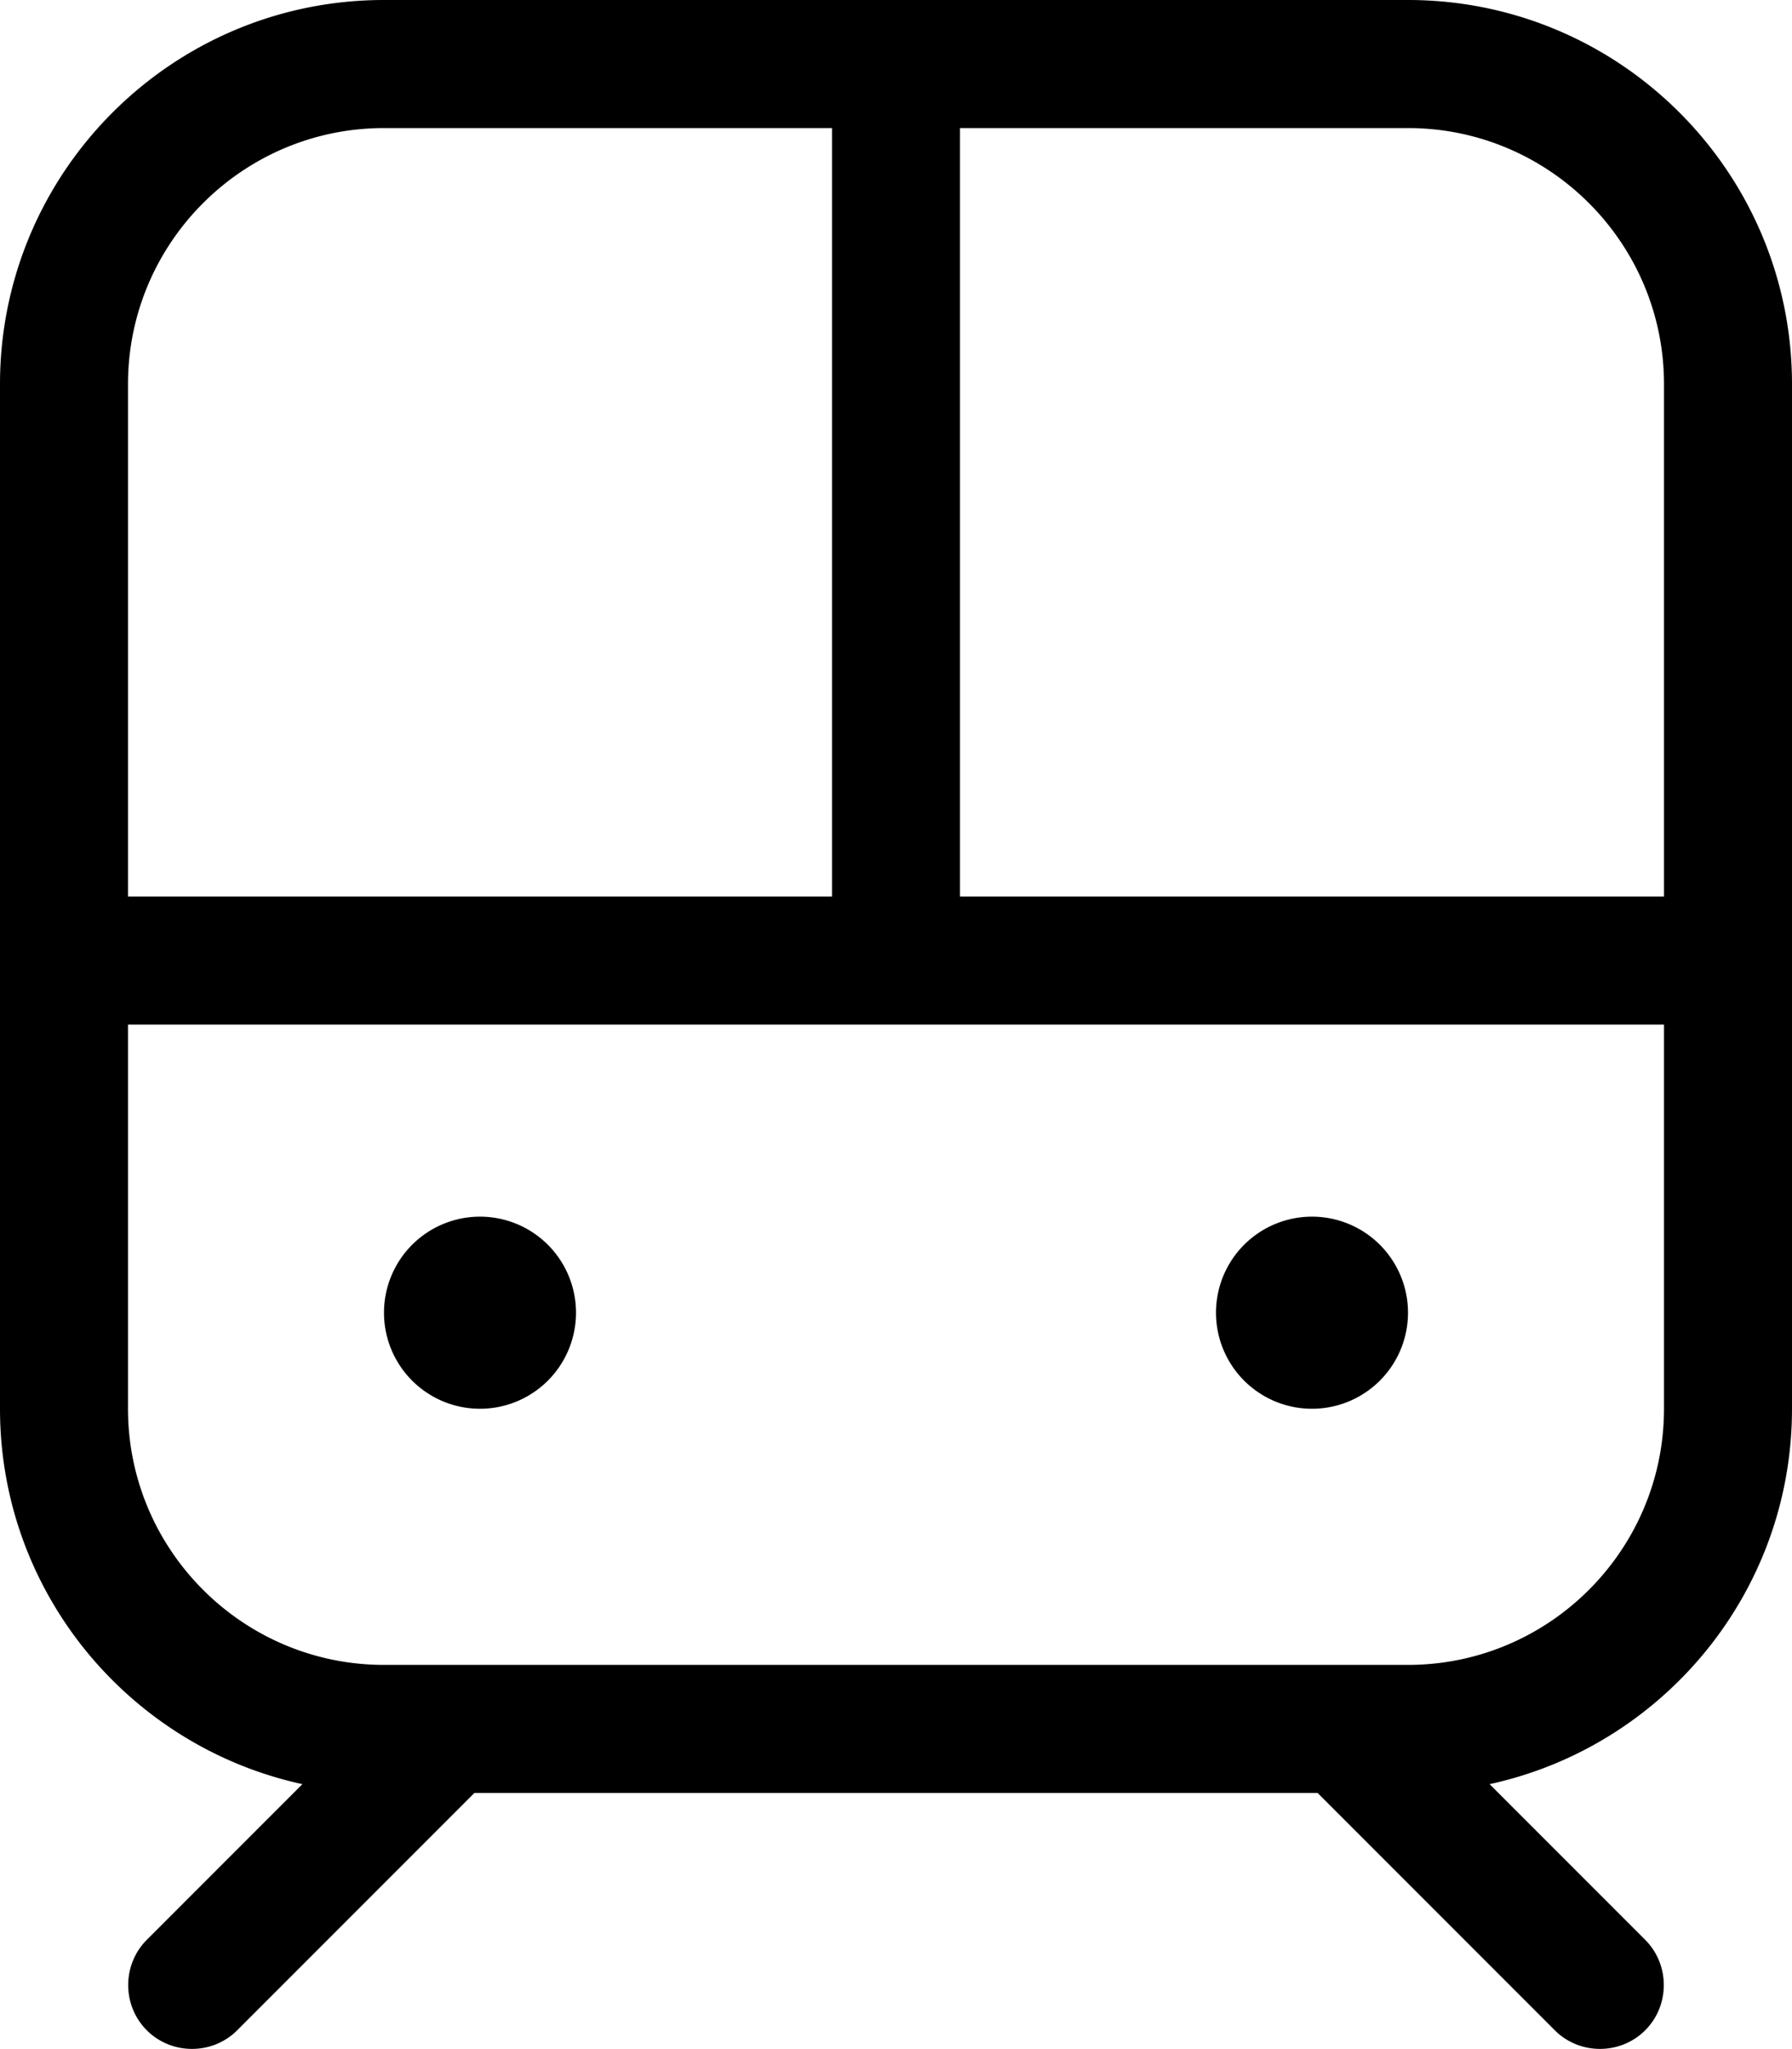 <svg xmlns="http://www.w3.org/2000/svg" viewBox="0 0 448 512"><path d="M208 32l0 192H32V96c0-35.3 28.7-64 64-64H208zm32 0H352c35.3 0 64 28.7 64 64V224H240l0-192zM32 352V256H416v96c0 35.3-28.7 64-64 64H96c-35.3 0-64-28.7-64-64zM96 0C43 0 0 43 0 96V352c0 46 32.4 84.4 75.6 93.8L36.7 484.7c-6.2 6.2-6.2 16.4 0 22.6s16.4 6.2 22.6 0L118.6 448H329.4l59.3 59.3c6.2 6.2 16.4 6.2 22.6 0s6.2-16.4 0-22.6l-38.9-38.9C415.6 436.4 448 398 448 352V96c0-53-43-96-96-96H96zm24 352a24 24 0 1 0 0-48 24 24 0 1 0 0 48zm232-24a24 24 0 1 0 -48 0 24 24 0 1 0 48 0z"/></svg>

